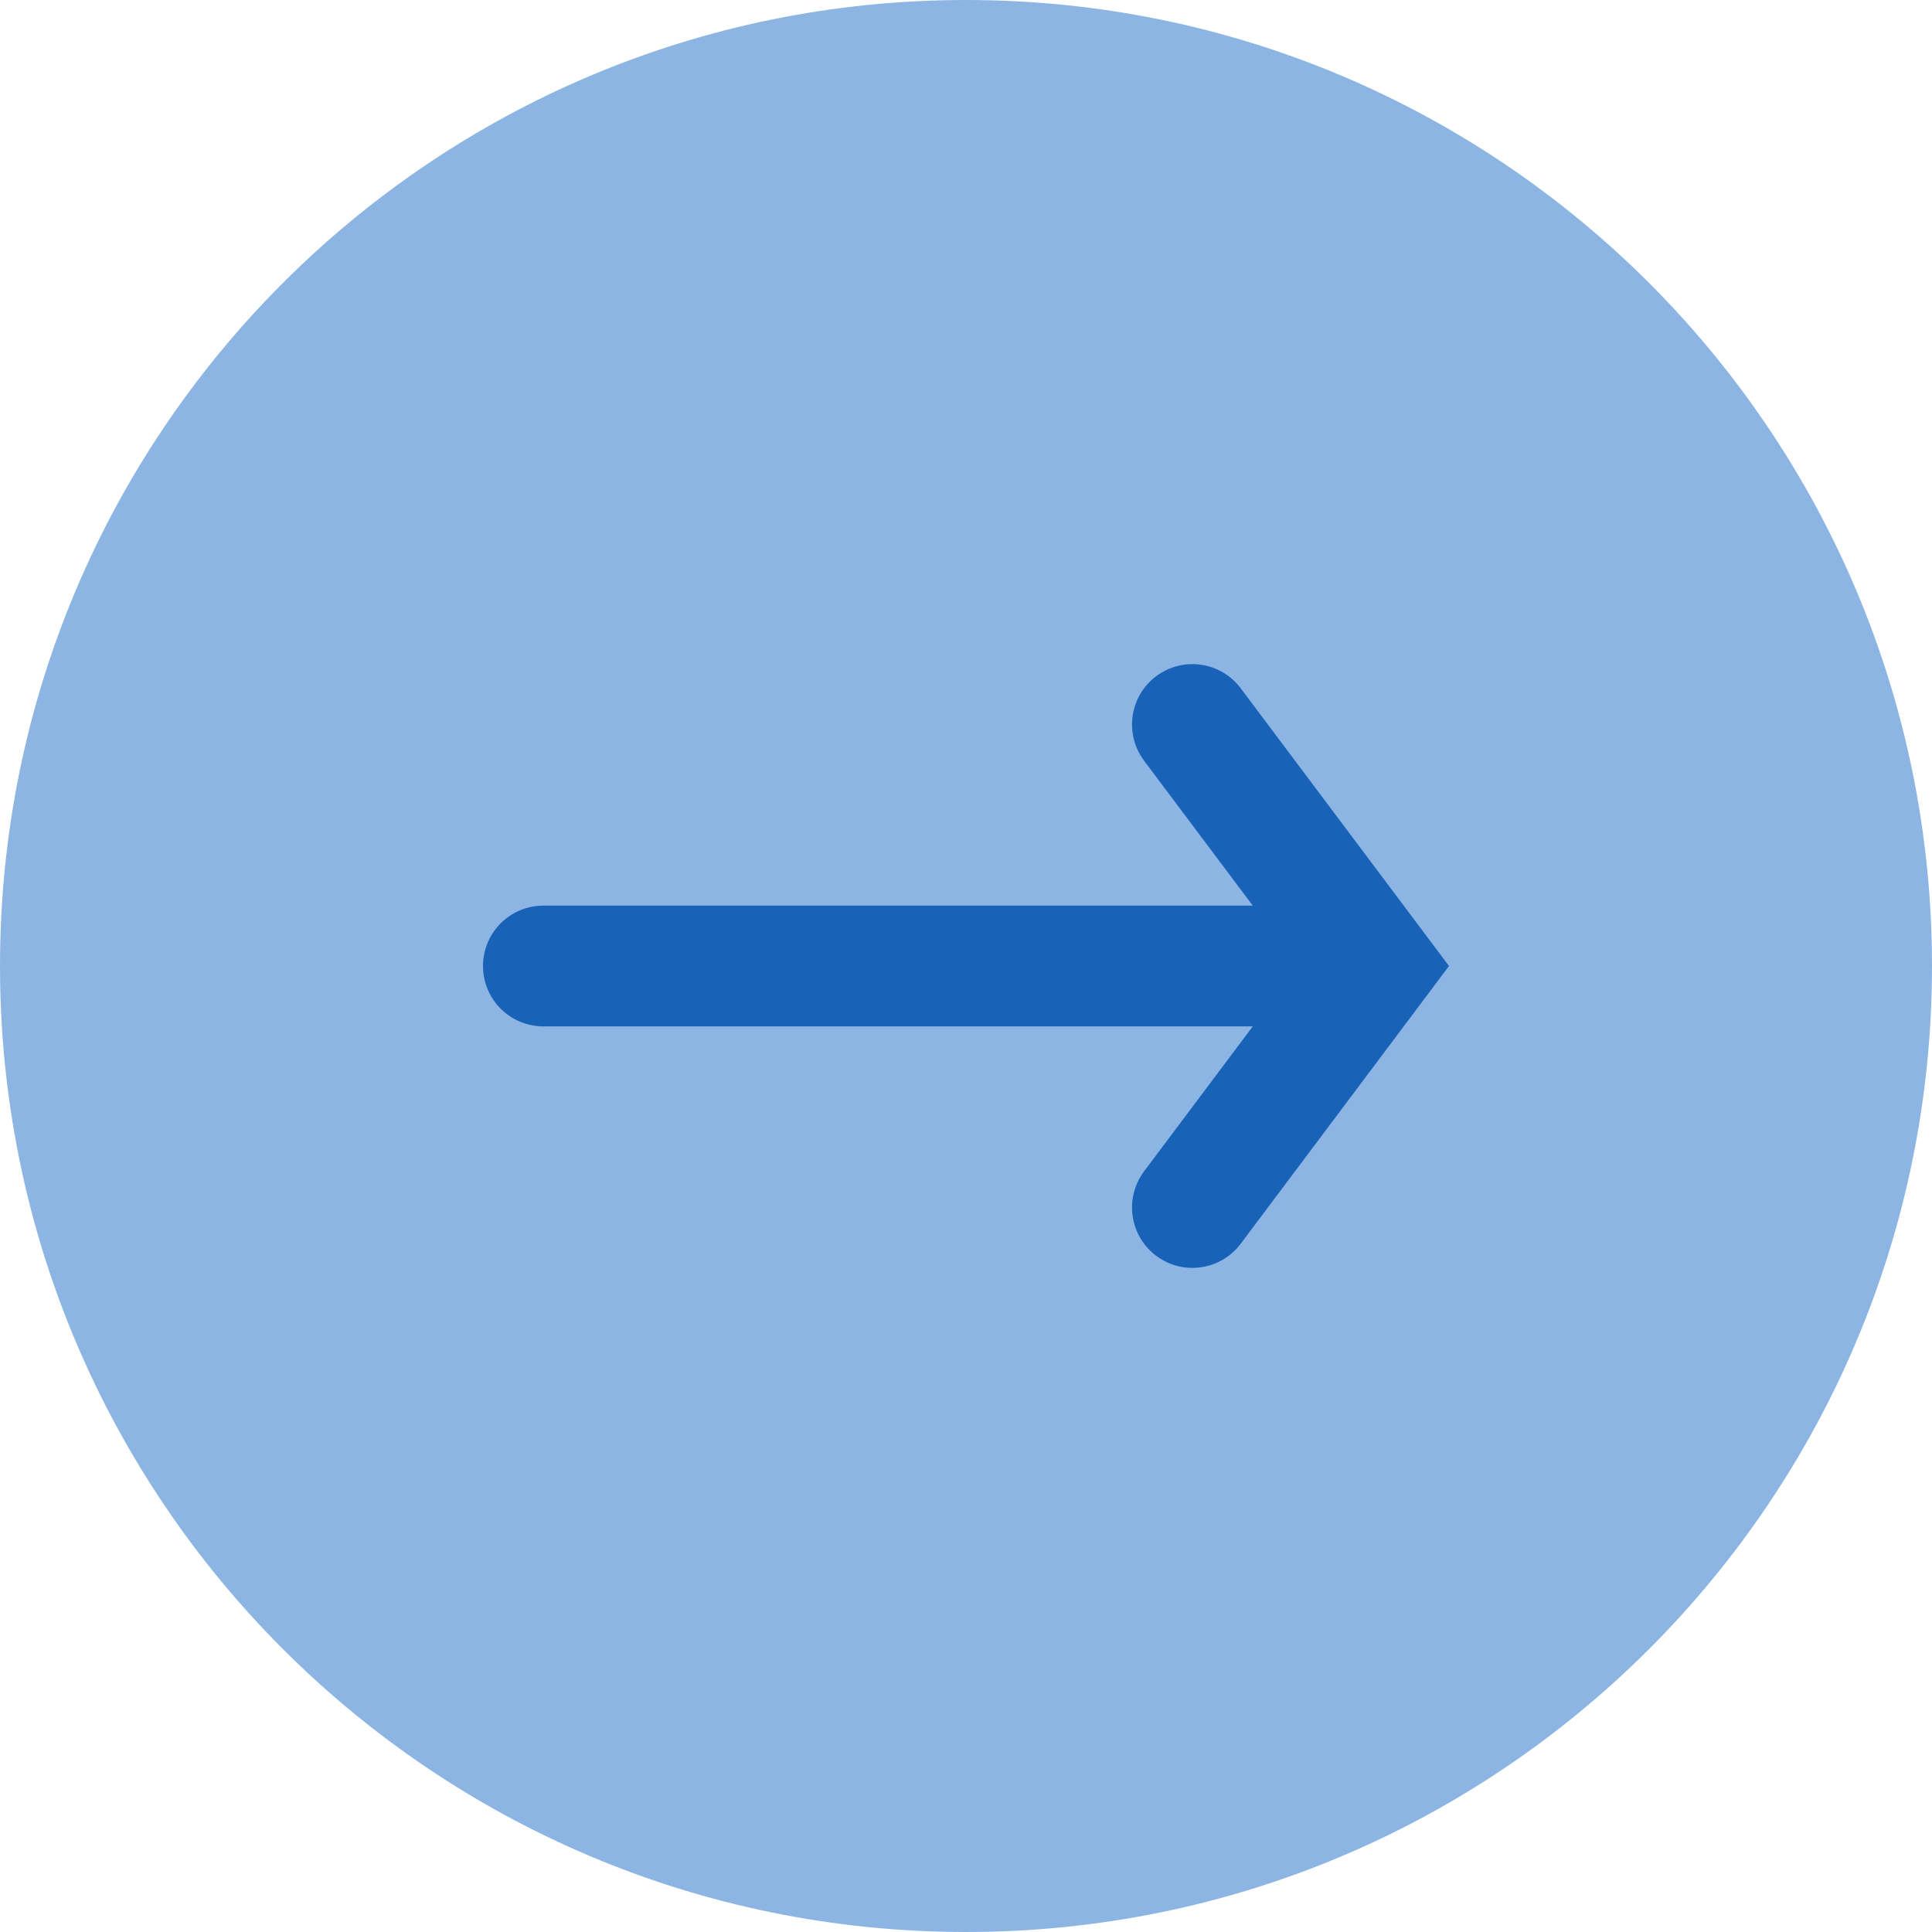 <svg width="32" height="32" viewBox="0 0 32 32" fill="none" xmlns="http://www.w3.org/2000/svg">
<path fill-rule="evenodd" clip-rule="evenodd" d="M16 32C24.837 32 32 24.837 32 16C32 7.163 24.837 0 16 0C7.163 0 0 7.163 0 16C0 24.837 7.163 32 16 32Z" fill="#8db5e3"/>
<path d="M20.75 15L18.95 12.6C18.619 12.158 18.708 11.531 19.15 11.2C19.592 10.869 20.219 10.958 20.55 11.4L24 16L20.55 20.6C20.219 21.042 19.592 21.131 19.15 20.8C18.708 20.469 18.619 19.842 18.95 19.4L20.75 17H9C8.448 17 8 16.552 8 16C8 15.448 8.448 15 9 15H20.75Z" fill="#1862b8"/>
</svg>
